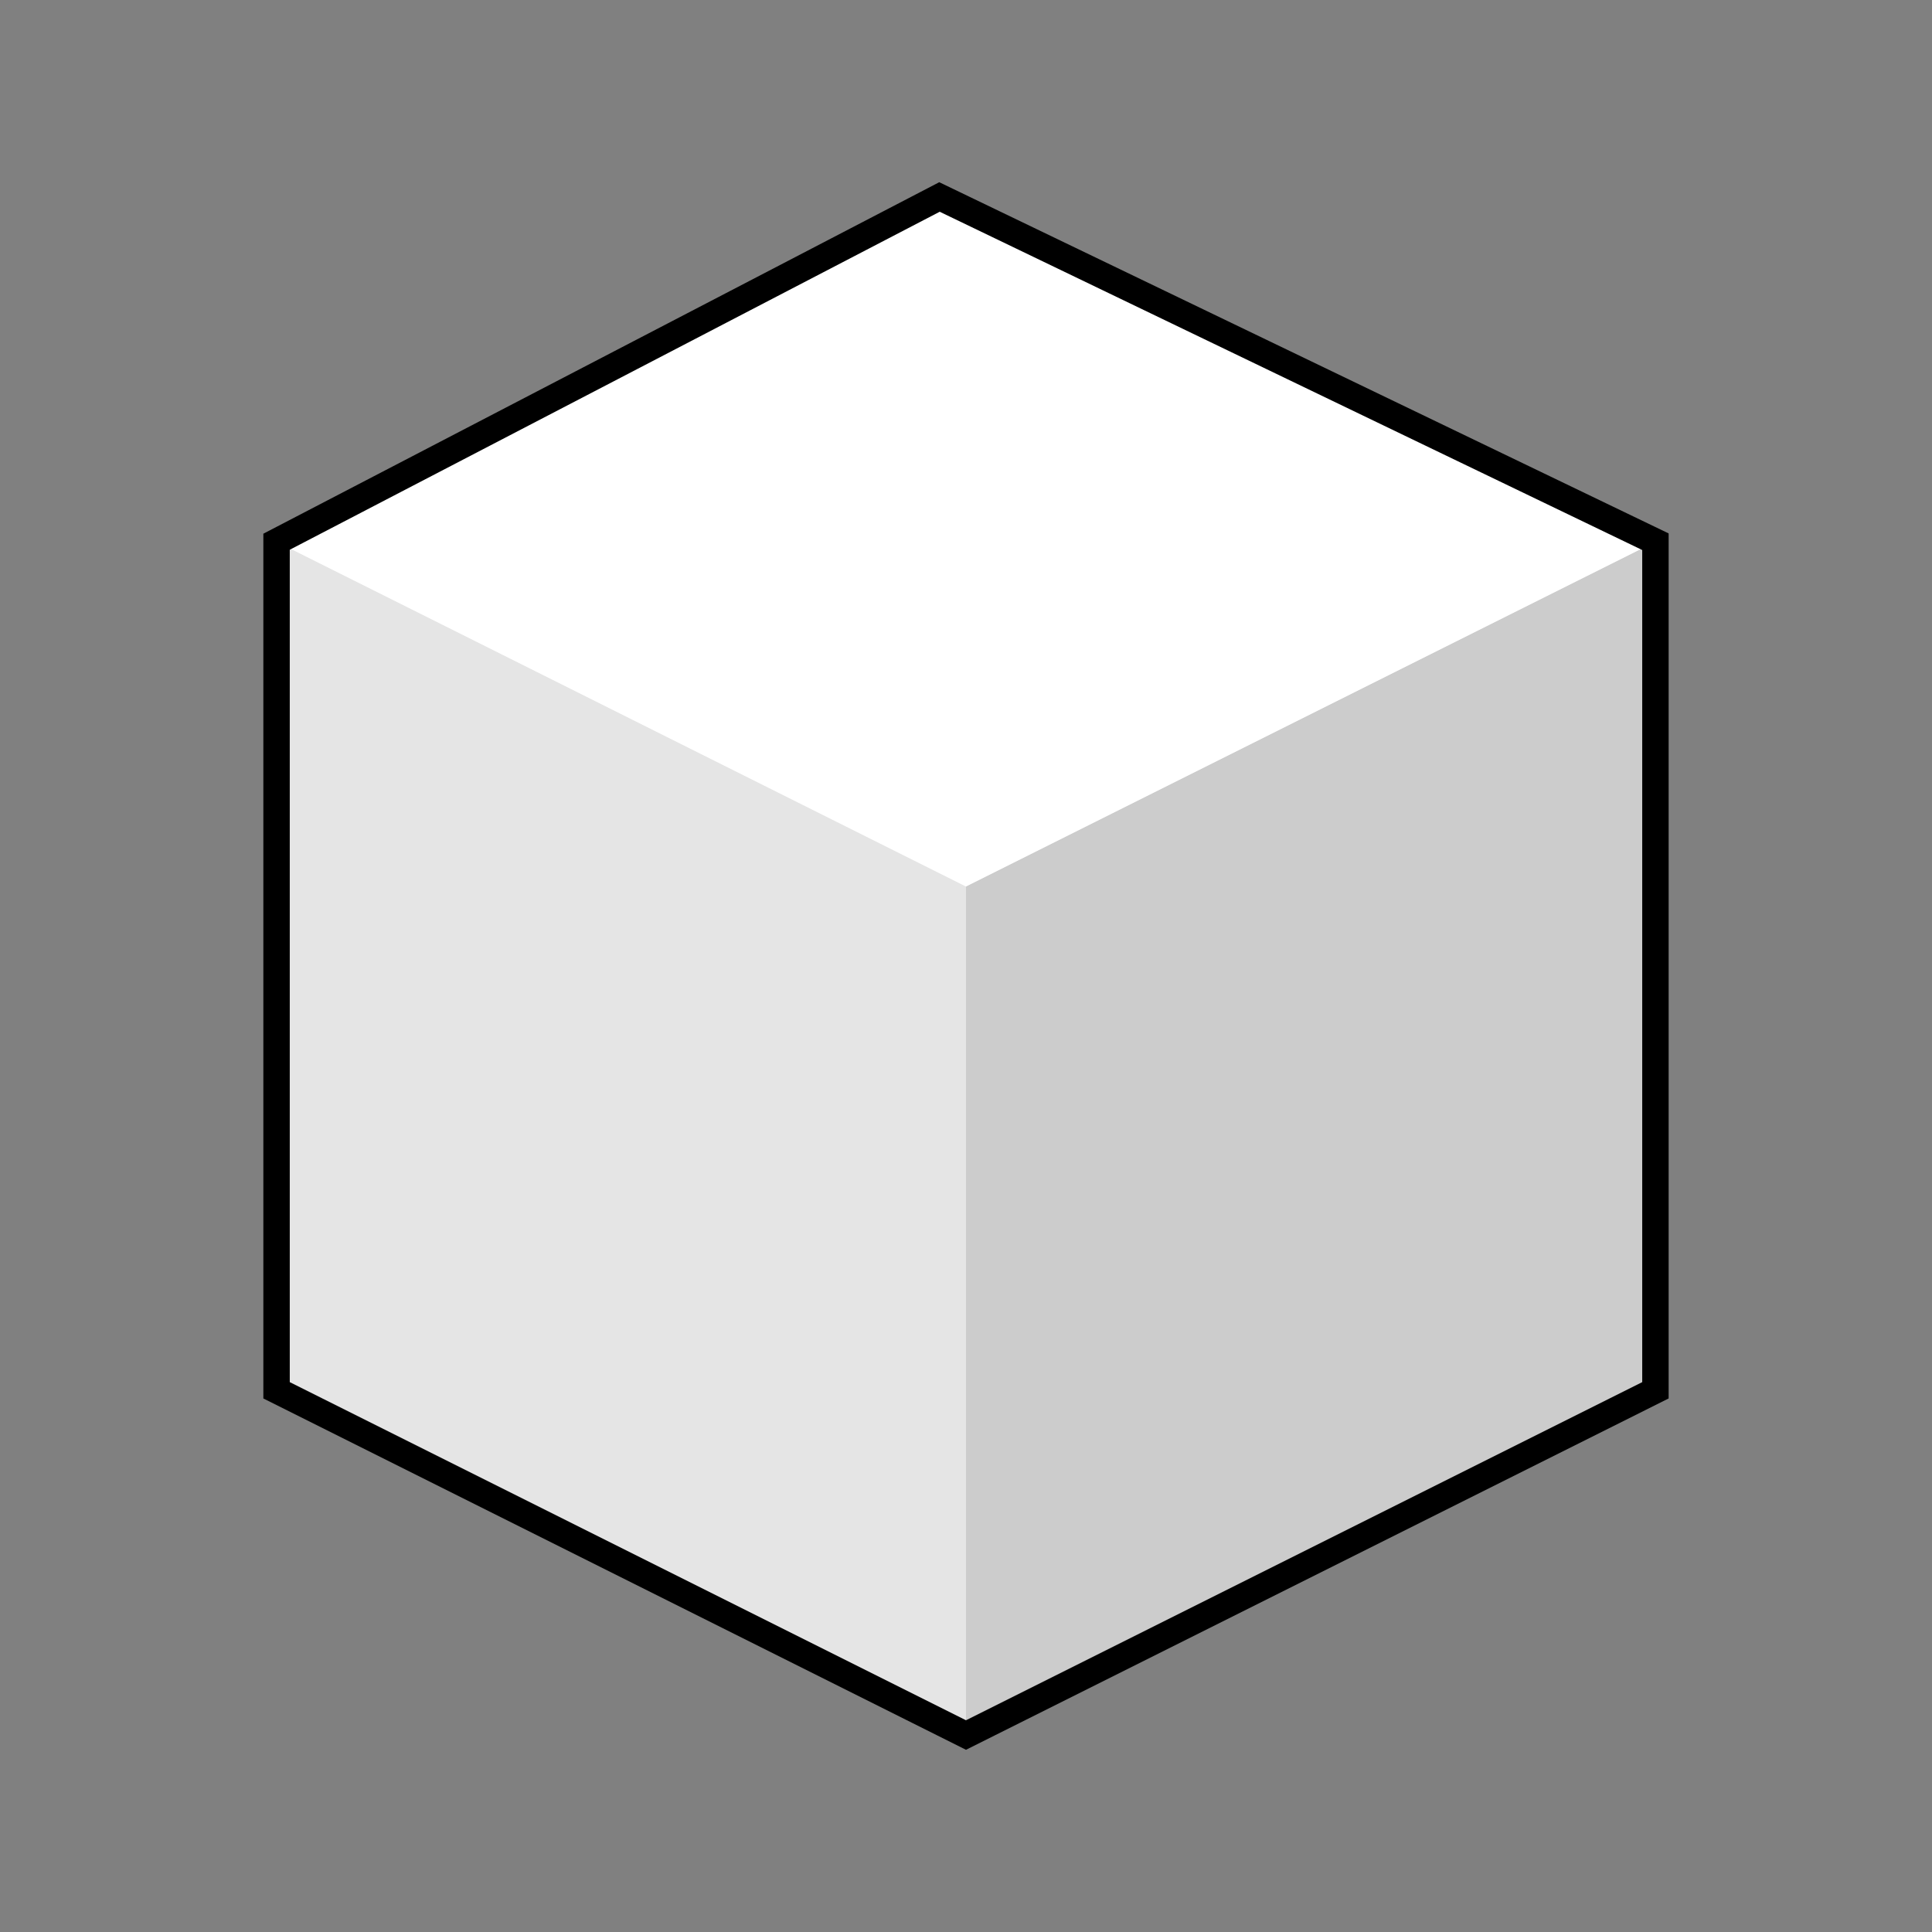 <svg xmlns="http://www.w3.org/2000/svg" width="512" height="512"><rect width="100%" height="100%" fill="#808080" stroke="none"/><path d="m 4375.081,-609.452 -175.679,91.358 0,224.881 182.707,91.358 182.708,-91.358 0,-224.881 -189.736,-91.358 z" fill="#fff" transform="translate(-4126.11 661.654)"/><path transform="matrix(7.027 0 0 7.027 52.211 52.203)" d="M 29,26 29,58 3,45 3,13 Z" fill="#e5e5e5"/><path transform="matrix(7.027 0 0 7.027 52.211 52.203)" d="M 29,26 29,58 55,45 55,13 Z" fill="#ccc"/><path transform="matrix(7.027 0 0 7.027 52.211 52.203)" d="M 29,26 3,13 28,0 55,13 Z" fill="#fff"/><path d="m 4375.081,-609.452 -175.679,91.358 0,224.881 182.707,91.358 182.708,-91.358 0,-224.881 -189.736,-91.358 z" fill="none" stroke="#000" stroke-width="7" transform="translate(-4126.11 661.654)"/></svg>